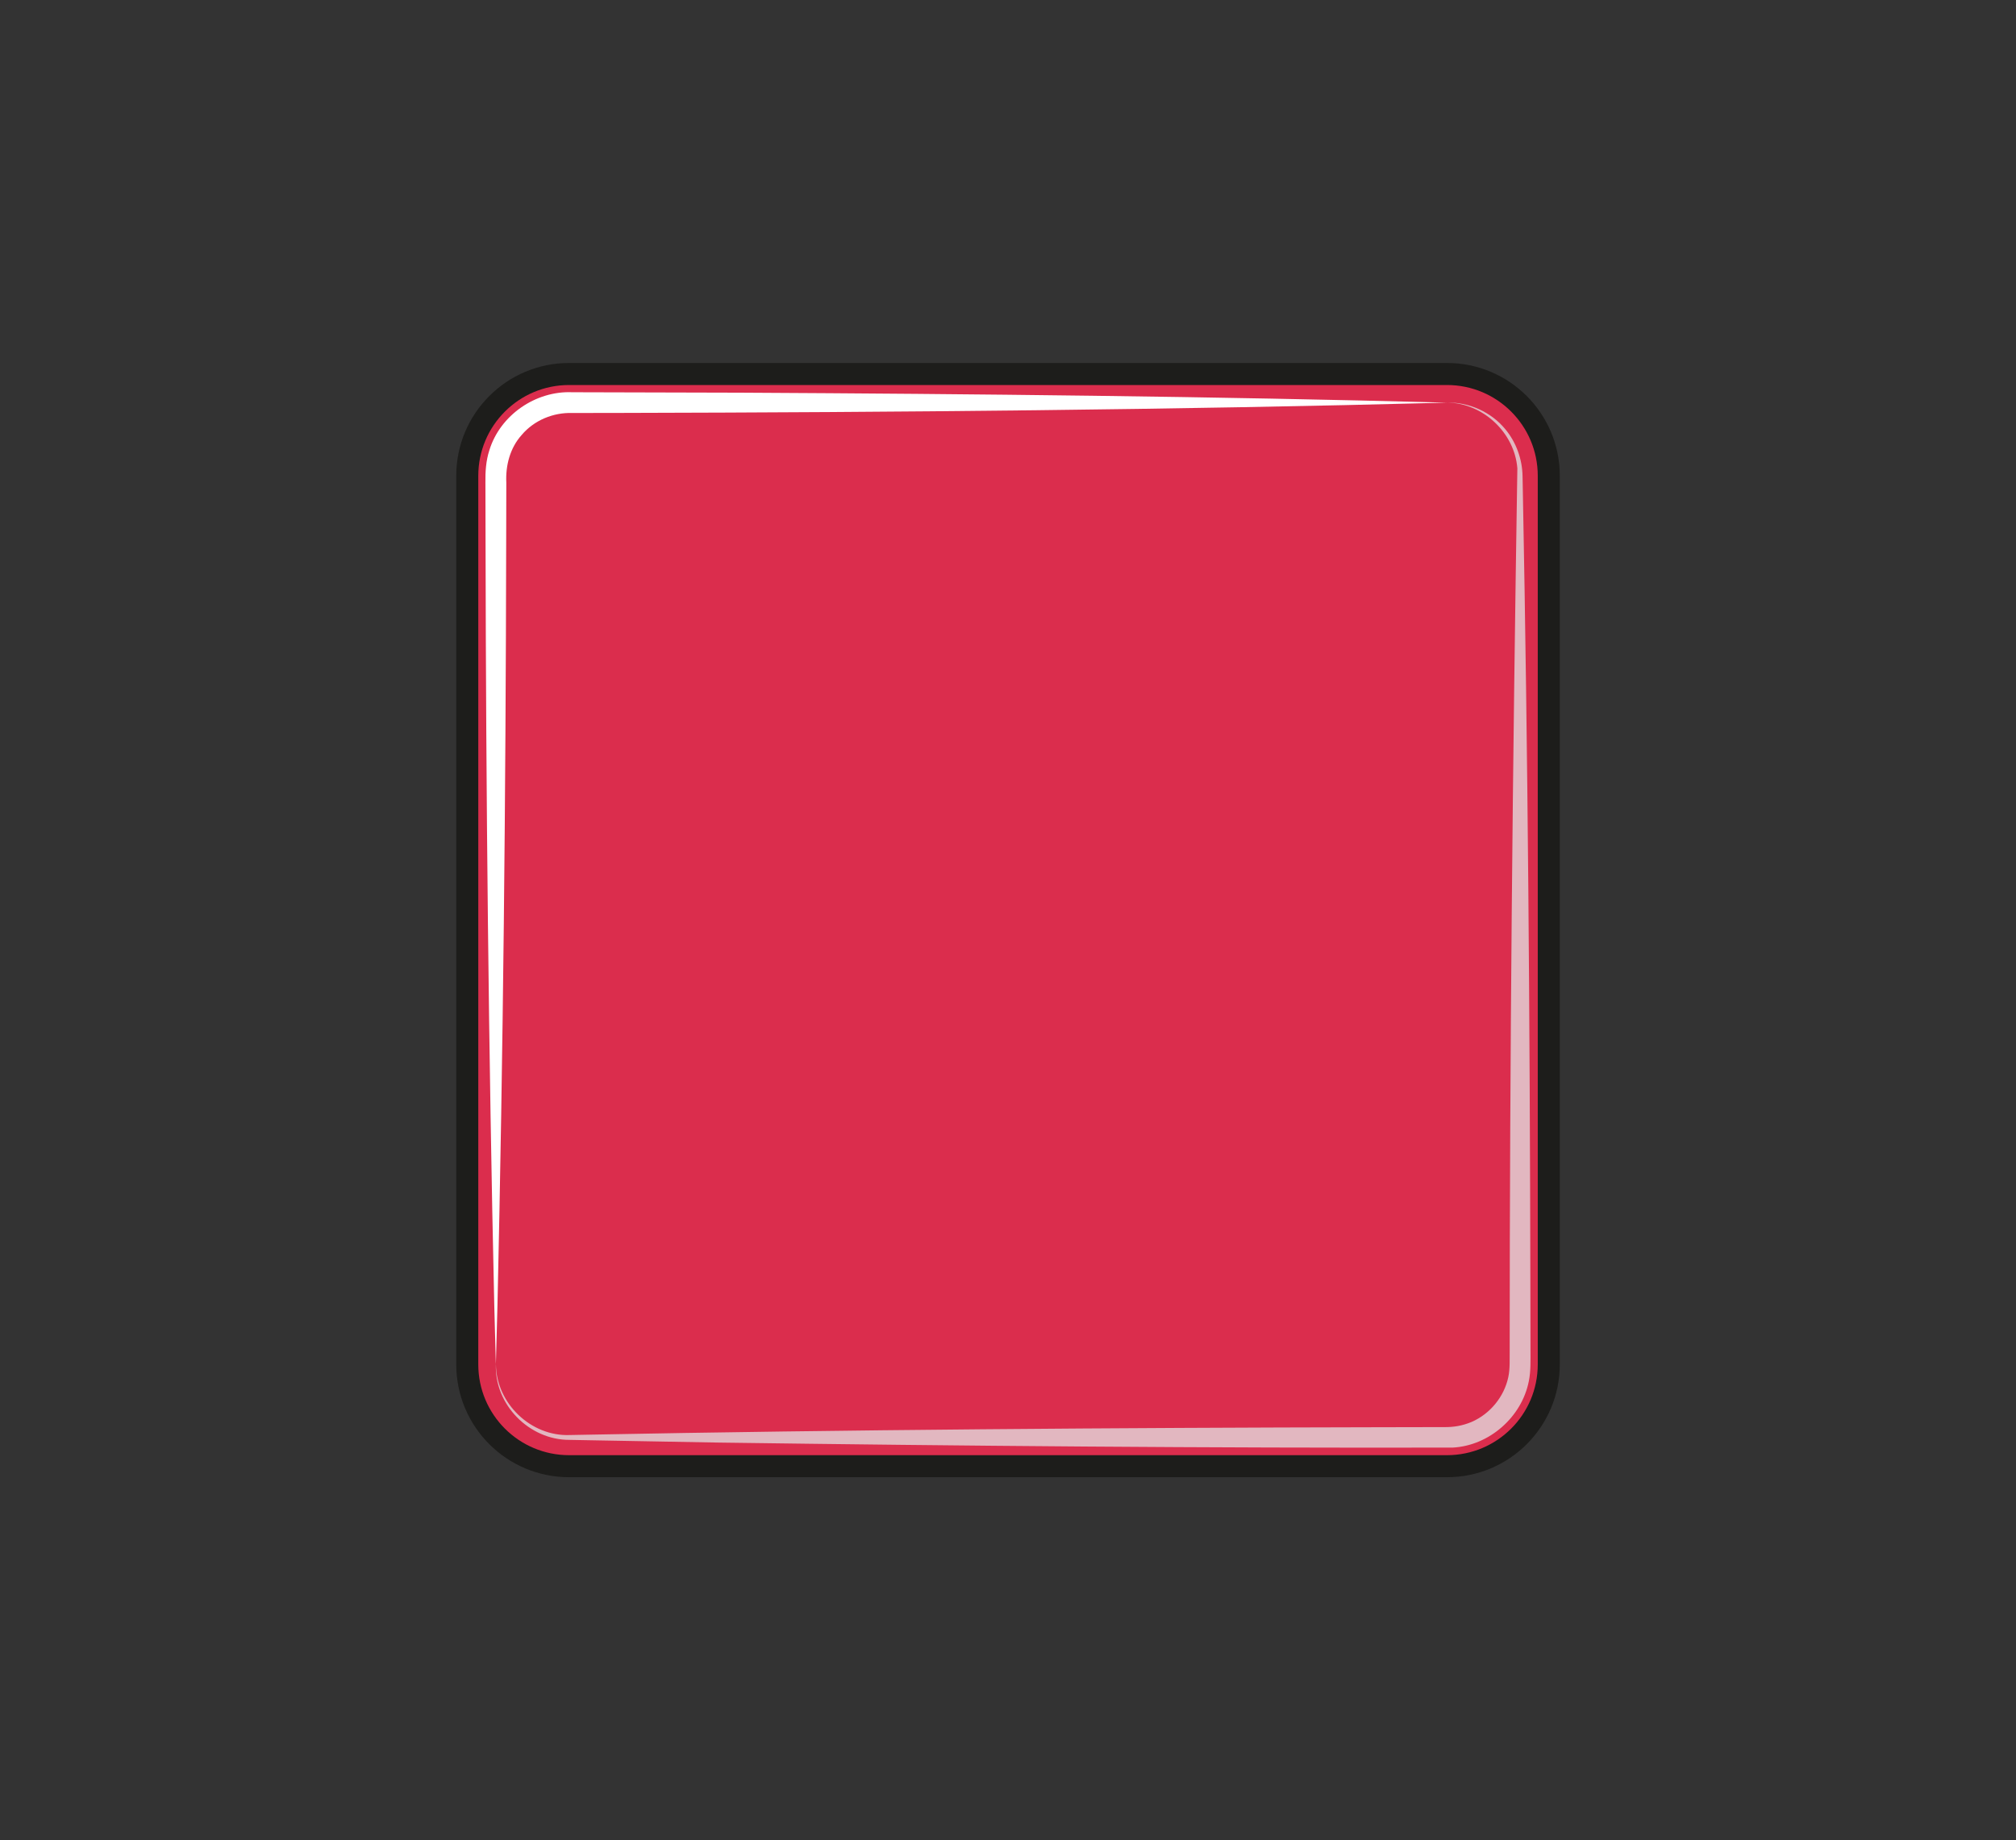 <?xml version="1.0" encoding="UTF-8"?><svg xmlns="http://www.w3.org/2000/svg" viewBox="0 0 457.38 417.54"><rect x="0" y="0" width="457.38" height="417.54" fill="#333333" stroke="none"/><defs><style>.cls-1{isolation:isolate;}.cls-2{fill:#db2d4d;stroke:#1d1d1b;stroke-miterlimit:10;stroke-width:5px;}.cls-3{mix-blend-mode:soft-light;}.cls-4{fill:#fff;}.cls-4,.cls-5{stroke-width:0px;}.cls-5{fill:#e2b7c0;}.cls-6{mix-blend-mode:multiply;}</style></defs><g class="cls-1"><g id="Capa_18"><path class="cls-2" d="M129.11,332.68h199.17c12.76,0,23.1-10.34,23.1-23.1V107.96c0-12.76-10.34-23.1-23.1-23.1h-199.17c-12.76,0-23.1,10.34-23.1,23.1v201.62c0,12.76,10.34,23.1,23.1,23.1Z"/><g class="cls-3"><path class="cls-4" d="M328.28,91.36c-61.89,1.63-124.84,2.19-186.75,2.33-3.04.01-8.67.01-11.67.02-4.33-.15-8.68,1.64-11.5,4.98-2.64,2.93-3.68,6.92-3.49,10.8,0,0-.03,13.34-.03,13.34-.1,57.43-.67,115.99-1.98,173.41,0,0-.36,13.34-.36,13.34,0,0-.36-13.34-.36-13.34-1.3-57.42-1.88-115.97-1.98-173.41,0,0-.03-13.34-.03-13.34-.04-2.44.13-4.98.89-7.31,2.43-7.99,10.51-13.54,18.82-13.18,7.87.01,30.15.08,38.35.1,53.05.28,106.99.84,160.07,2.26h0Z"/></g><g class="cls-6"><path class="cls-5" d="M112.51,309.58c.1,8.86,7.94,16.36,16.73,16.03,0,0,3.74-.07,3.74-.07,59.42-1.15,120.18-1.58,179.61-1.7,0,0,14.97-.03,14.97-.03,2.26.04,4.3-.32,6.35-1.19,4.18-1.83,7.35-5.71,8.29-10.17.41-1.9.28-4.07.31-6.05,0-66.31.68-133.84,1.74-200.14-.64-8.08-7.78-14.82-15.98-14.92,4.99-.12,10.06,2.14,13.29,6.1,2.45,2.96,3.81,6.79,3.87,10.63,0,0,.07,3.74.07,3.74,1.15,59.42,1.59,120.18,1.7,179.61,0,0,.03,14.97.03,14.97,0,2.26.09,4.75-.38,7.01-1.6,8.14-8.97,14.62-17.26,15.06-55.27.12-111.47-.38-166.68-1.14,0,0-29.94-.54-29.94-.54,0,0-3.74-.07-3.74-.07-9.17.04-17.09-8.01-16.73-17.16h0Z"/></g></g></g></svg>